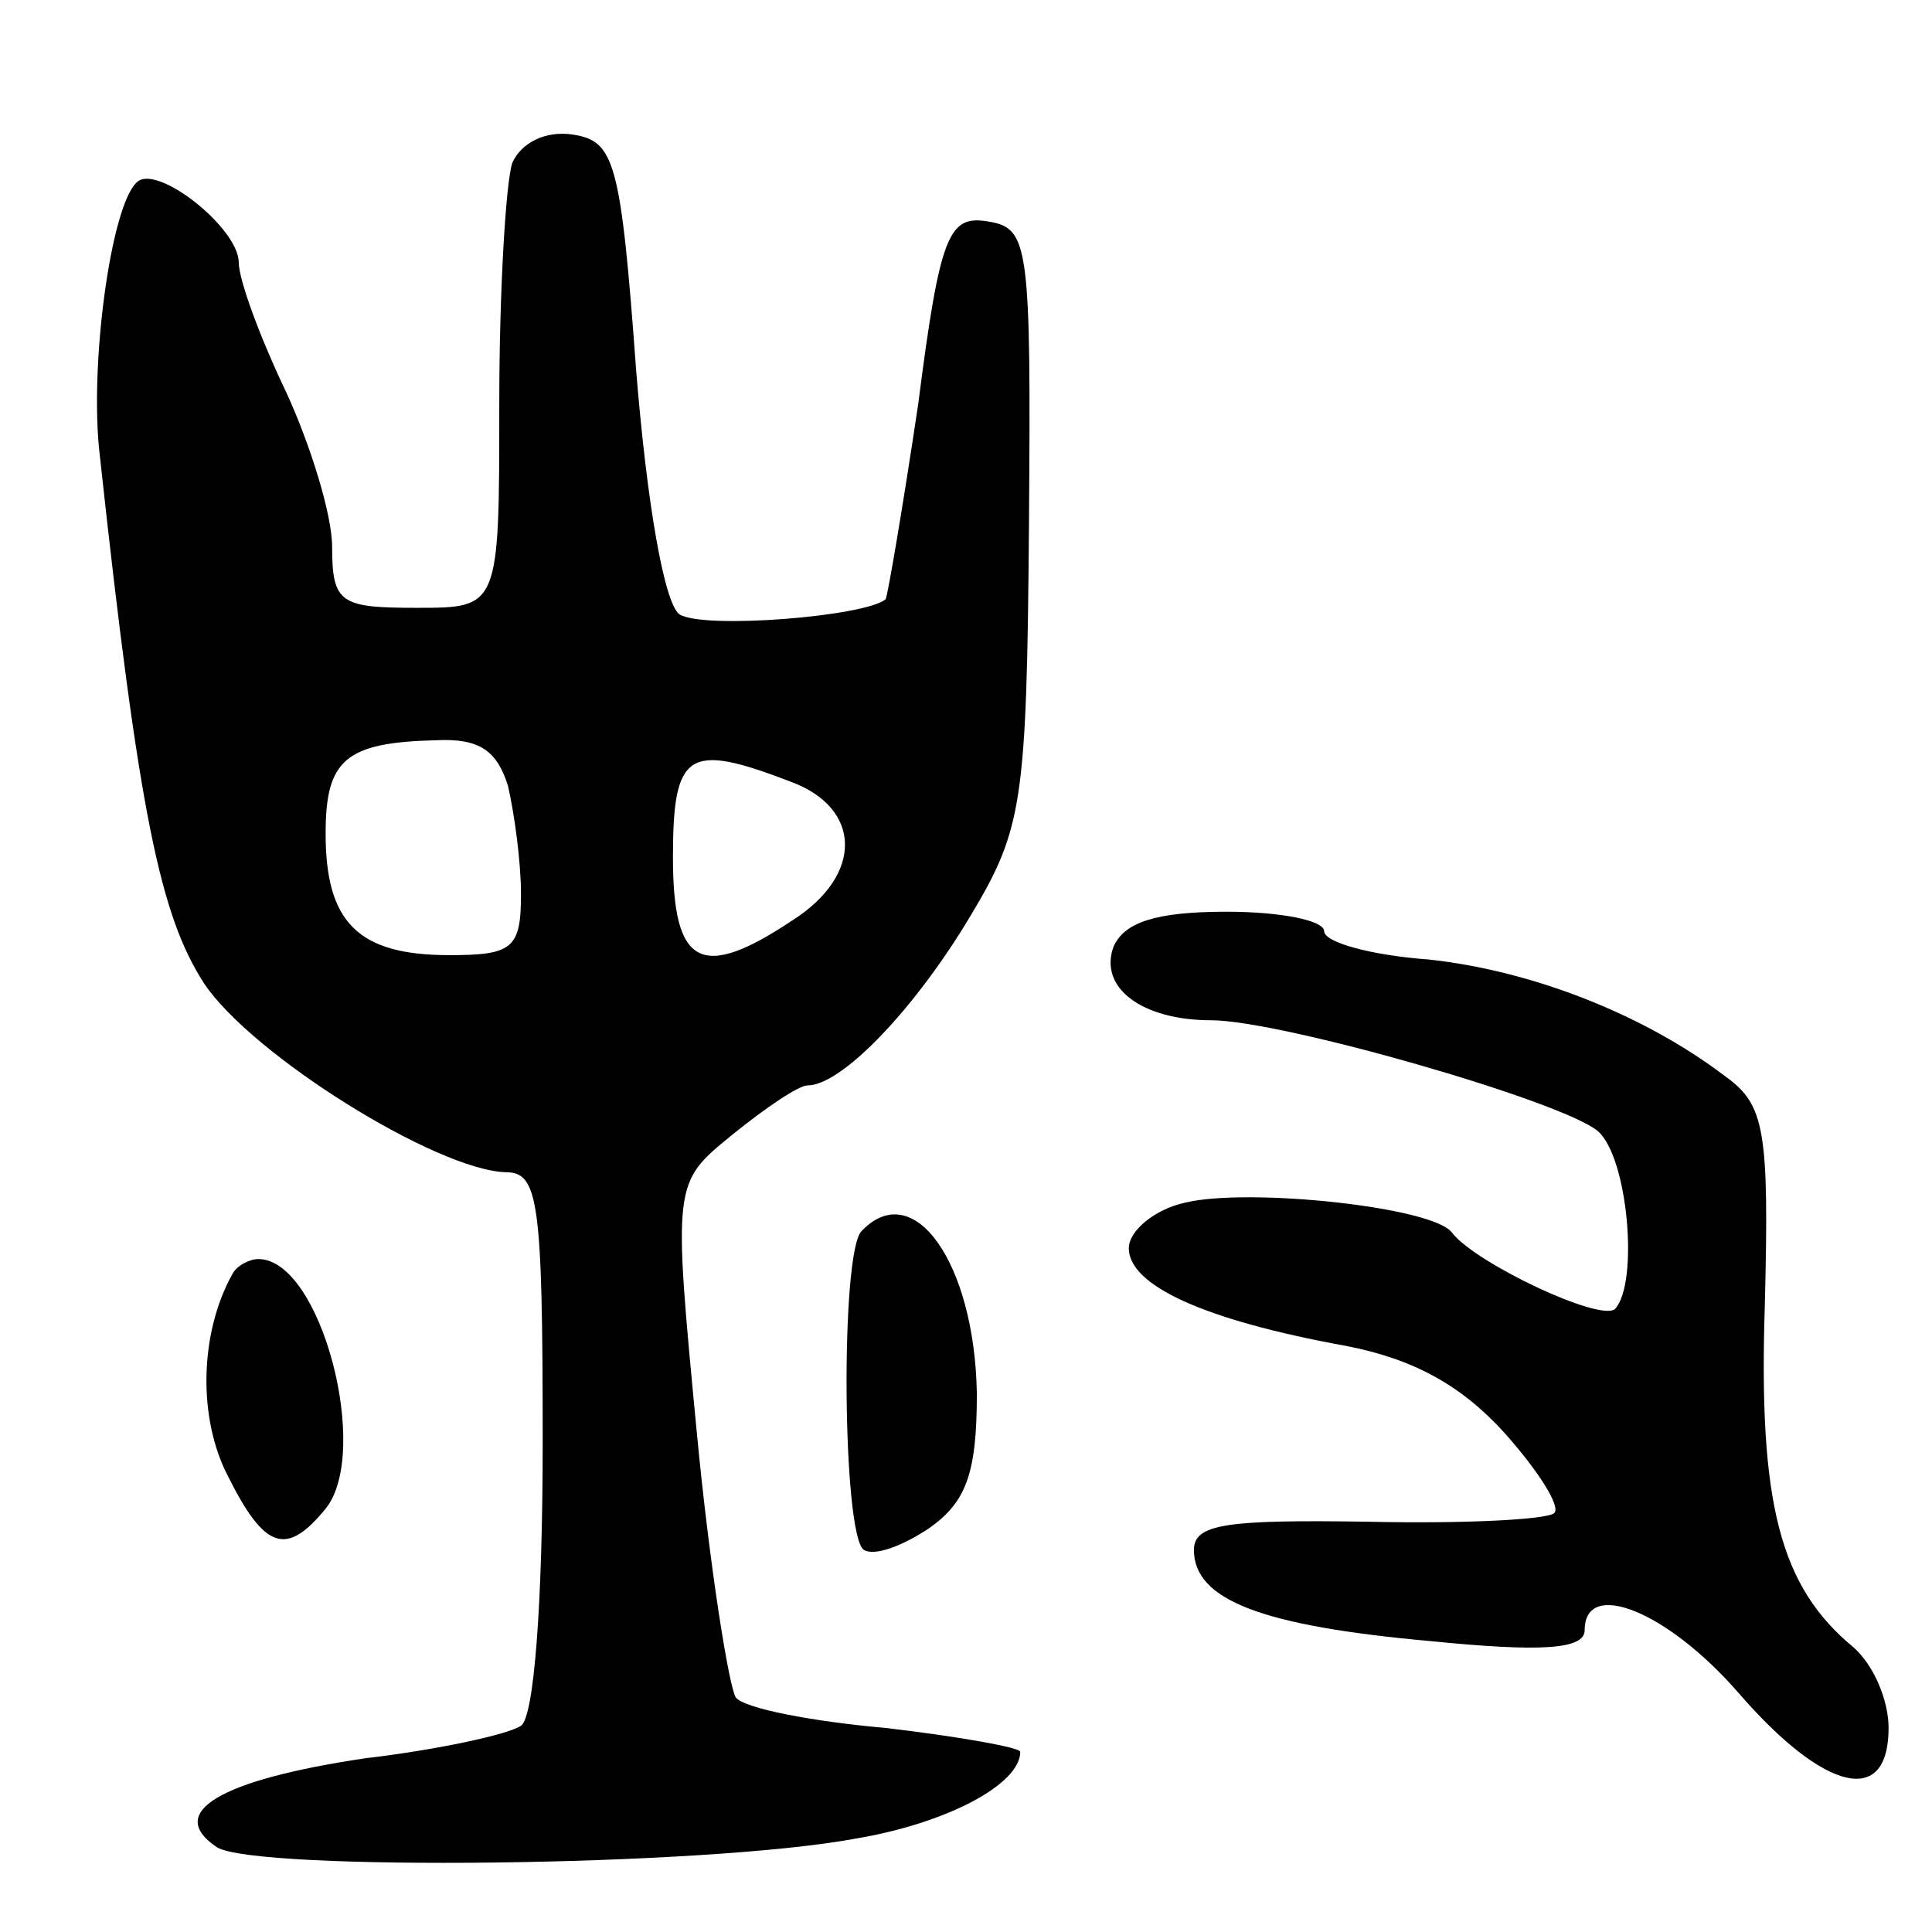 <svg version="1.0" xmlns="http://www.w3.org/2000/svg"
 width="89pt" height="89pt" viewBox="0 0 89 89"
 preserveAspectRatio="xMidYMid meet">
<g transform="translate(0,89) scale(0.1,-0.1)"
fill="#000000" stroke="none">
<path d="M236 815 c-3 -9 -6 -59 -6 -111 0 -94 0 -94 -38 -94 -35 0 -39 2 -39
28 0 15 -10 47 -21 71 -12 25 -22 52 -22 60 0 16 -38 46 -47 37 -12 -11 -22
-85 -17 -126 18 -166 28 -212 48 -243 22 -33 107 -86 139 -87 15 0 17 -13 17
-124 0 -75 -4 -127 -10 -131 -6 -4 -38 -11 -72 -15 -67 -10 -92 -25 -68 -41
18 -11 224 -9 294 4 42 7 76 25 76 40 0 2 -28 7 -62 11 -34 3 -65 9 -69 14 -3
4 -12 59 -18 122 -11 115 -11 115 16 137 16 13 31 23 35 23 16 0 50 36 75 78
24 40 26 52 27 180 1 130 0 137 -19 140 -18 3 -22 -6 -32 -84 -7 -47 -14 -88
-15 -90 -9 -8 -84 -14 -95 -7 -7 5 -15 51 -20 113 -7 96 -10 105 -29 108 -13
2 -24 -4 -28 -13z m-2 -287 c3 -13 6 -35 6 -50 0 -25 -4 -28 -33 -28 -42 0
-57 15 -57 56 0 34 9 42 51 43 20 1 28 -5 33 -21z m130 2 c33 -12 34 -43 1
-64 -42 -28 -55 -21 -55 29 0 49 7 53 54 35z"/>
<path d="M513 454 c-7 -19 13 -34 45 -34 32 0 161 -37 178 -51 14 -12 19 -70
8 -82 -7 -6 -64 21 -75 35 -8 12 -94 21 -123 14 -14 -3 -26 -13 -26 -21 0 -17
34 -33 100 -45 31 -6 53 -18 73 -40 16 -18 26 -34 23 -37 -3 -3 -41 -5 -86 -4
-65 1 -80 -1 -80 -13 0 -23 31 -35 109 -42 50 -5 71 -4 71 5 0 24 38 9 71 -29
39 -45 69 -53 69 -16 0 13 -7 29 -16 37 -34 28 -44 66 -41 158 2 80 0 92 -18
105 -38 29 -90 49 -137 54 -27 2 -48 8 -48 13 0 5 -20 9 -45 9 -33 0 -47 -5
-52 -16z"/>
<path d="M397 323 c-10 -9 -9 -141 1 -147 5 -3 18 2 30 10 17 12 22 25 22 62
-1 60 -29 100 -53 75z"/>
<path d="M107 303 c-15 -27 -16 -66 -2 -93 17 -34 27 -37 45 -15 21 26 -2 115
-31 115 -4 0 -10 -3 -12 -7z"/>
</g>
</svg>

